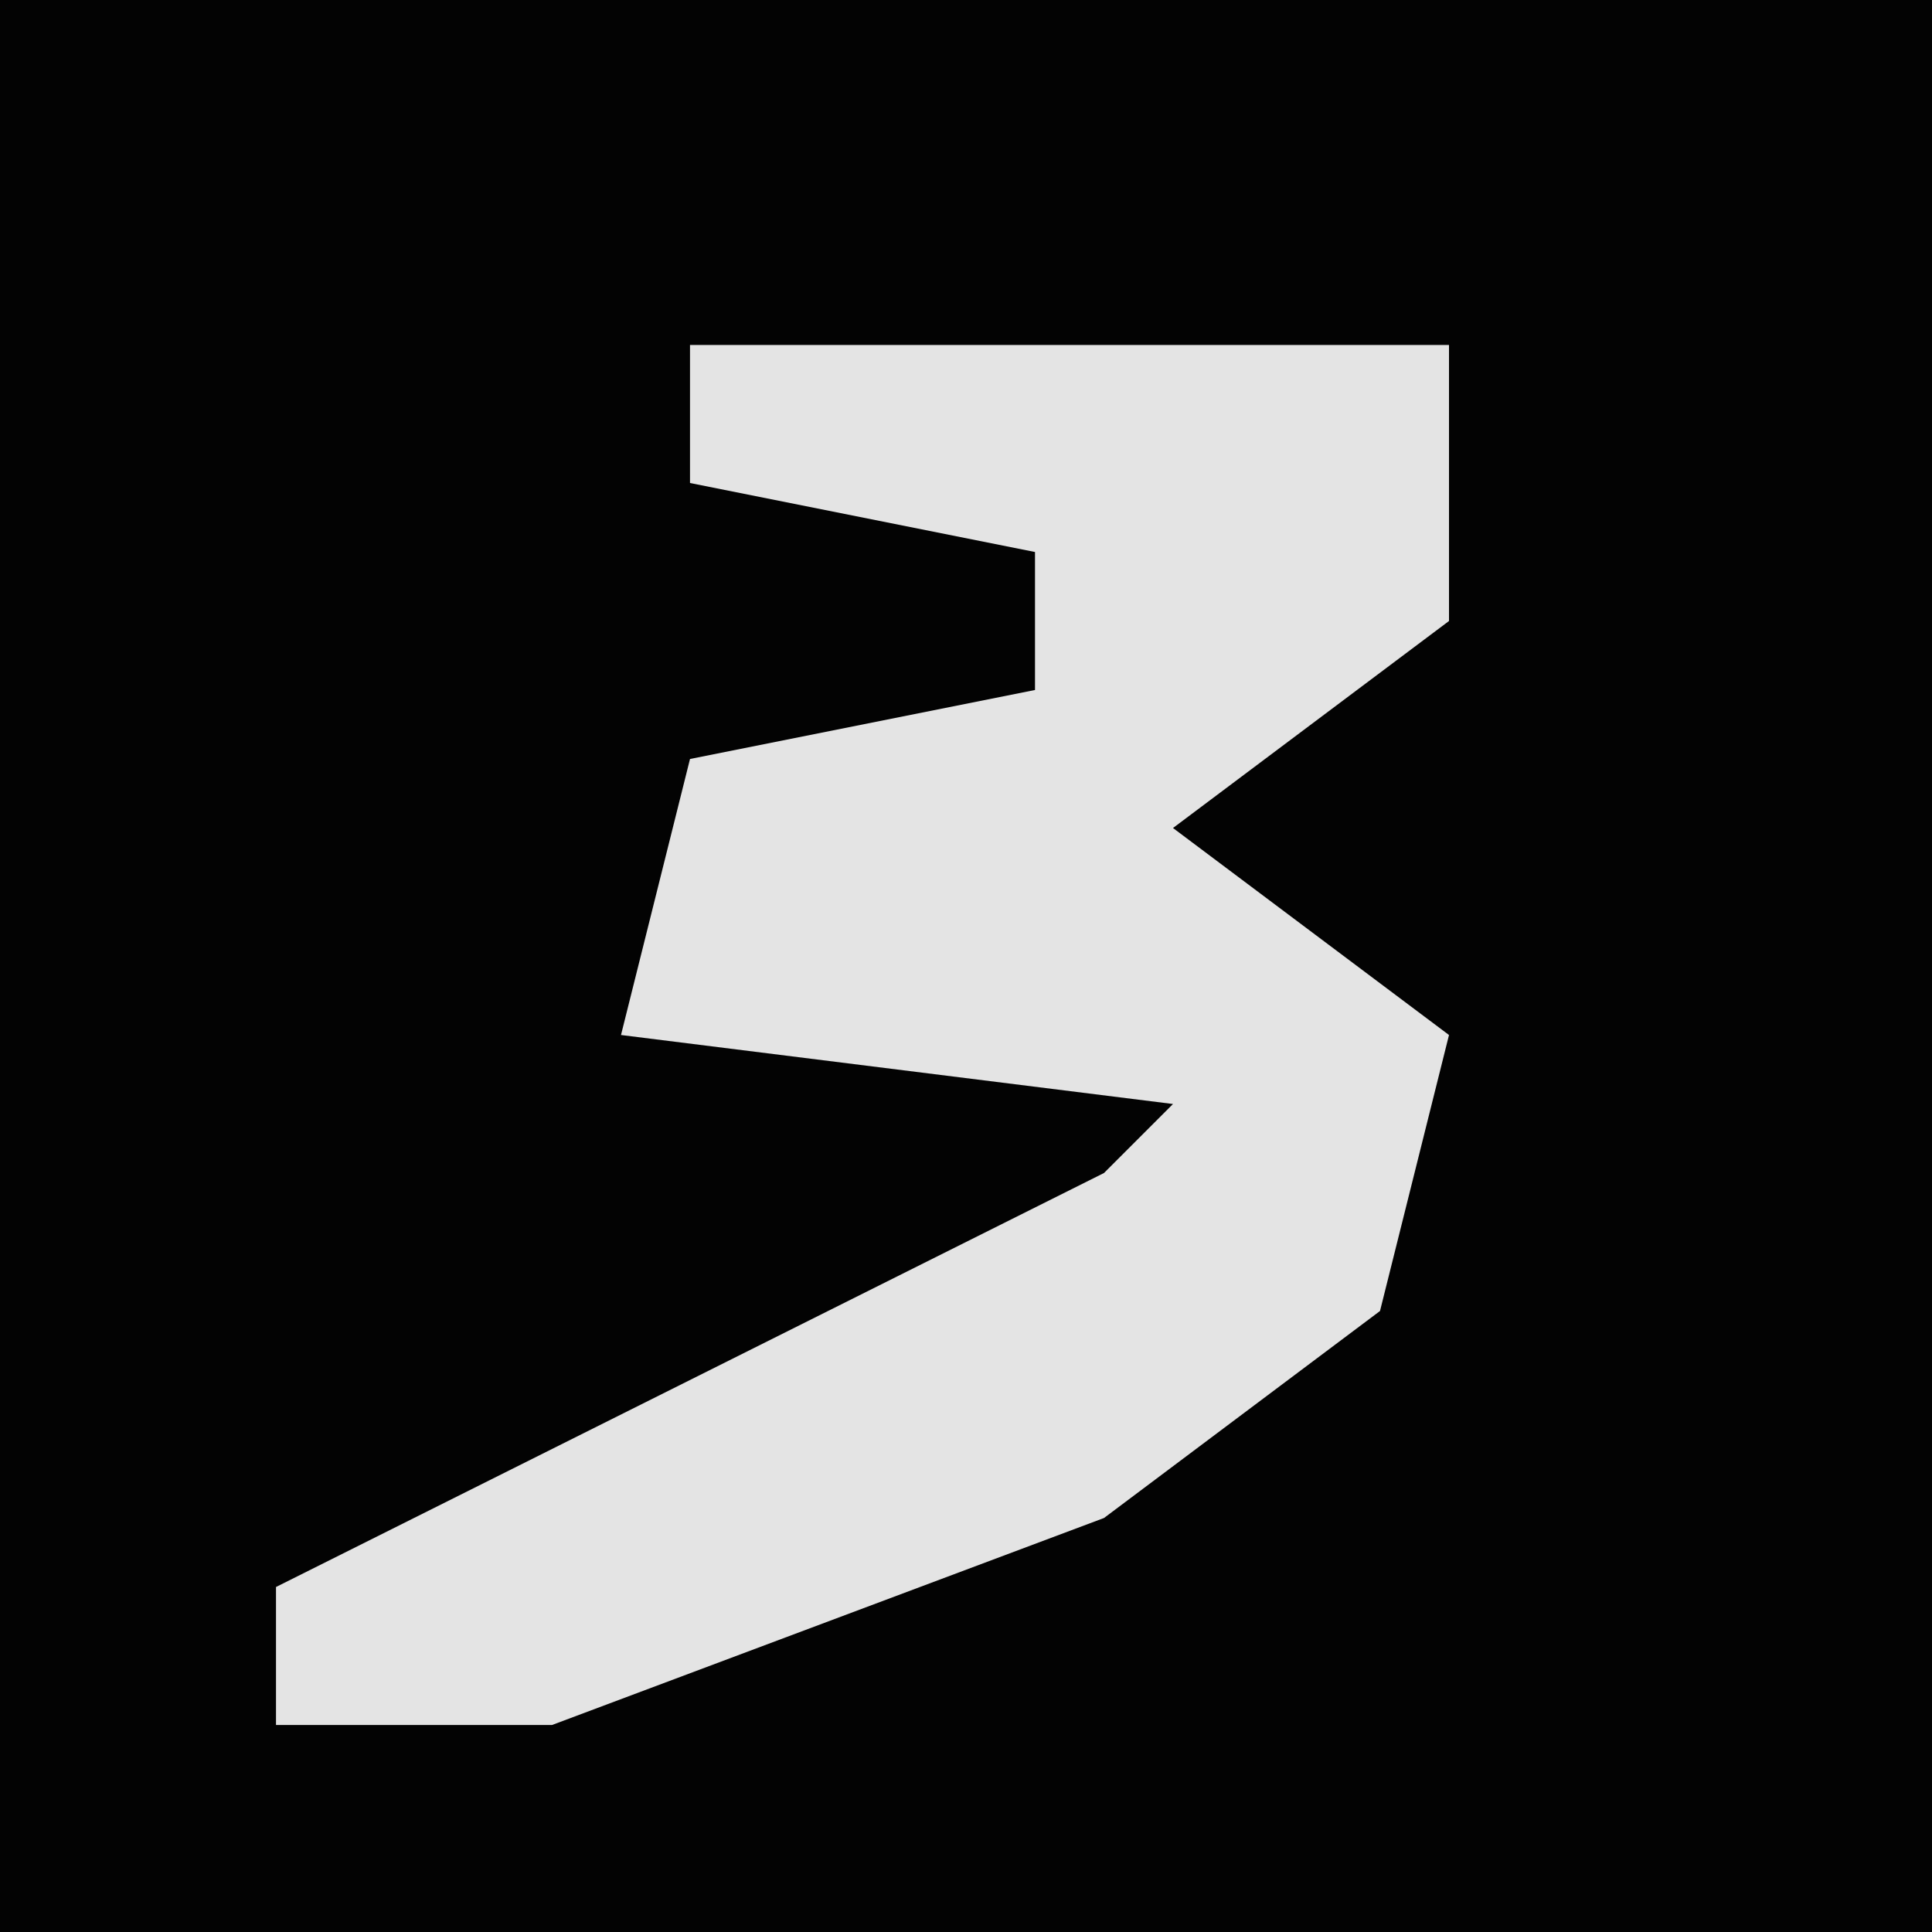 <?xml version="1.0" encoding="UTF-8"?>
<svg version="1.1" xmlns="http://www.w3.org/2000/svg" width="28" height="28">
<path d="M0,0 L28,0 L28,28 L0,28 Z " fill="#030303" transform="translate(0,0)"/>
<path d="M0,0 L11,0 L11,4 L7,7 L11,10 L10,14 L6,17 L-2,20 L-6,20 L-6,18 L6,12 L7,11 L-1,10 L0,6 L5,5 L5,3 L0,2 Z " fill="#E4E4E4" transform="translate(10,5)"/>
</svg>
